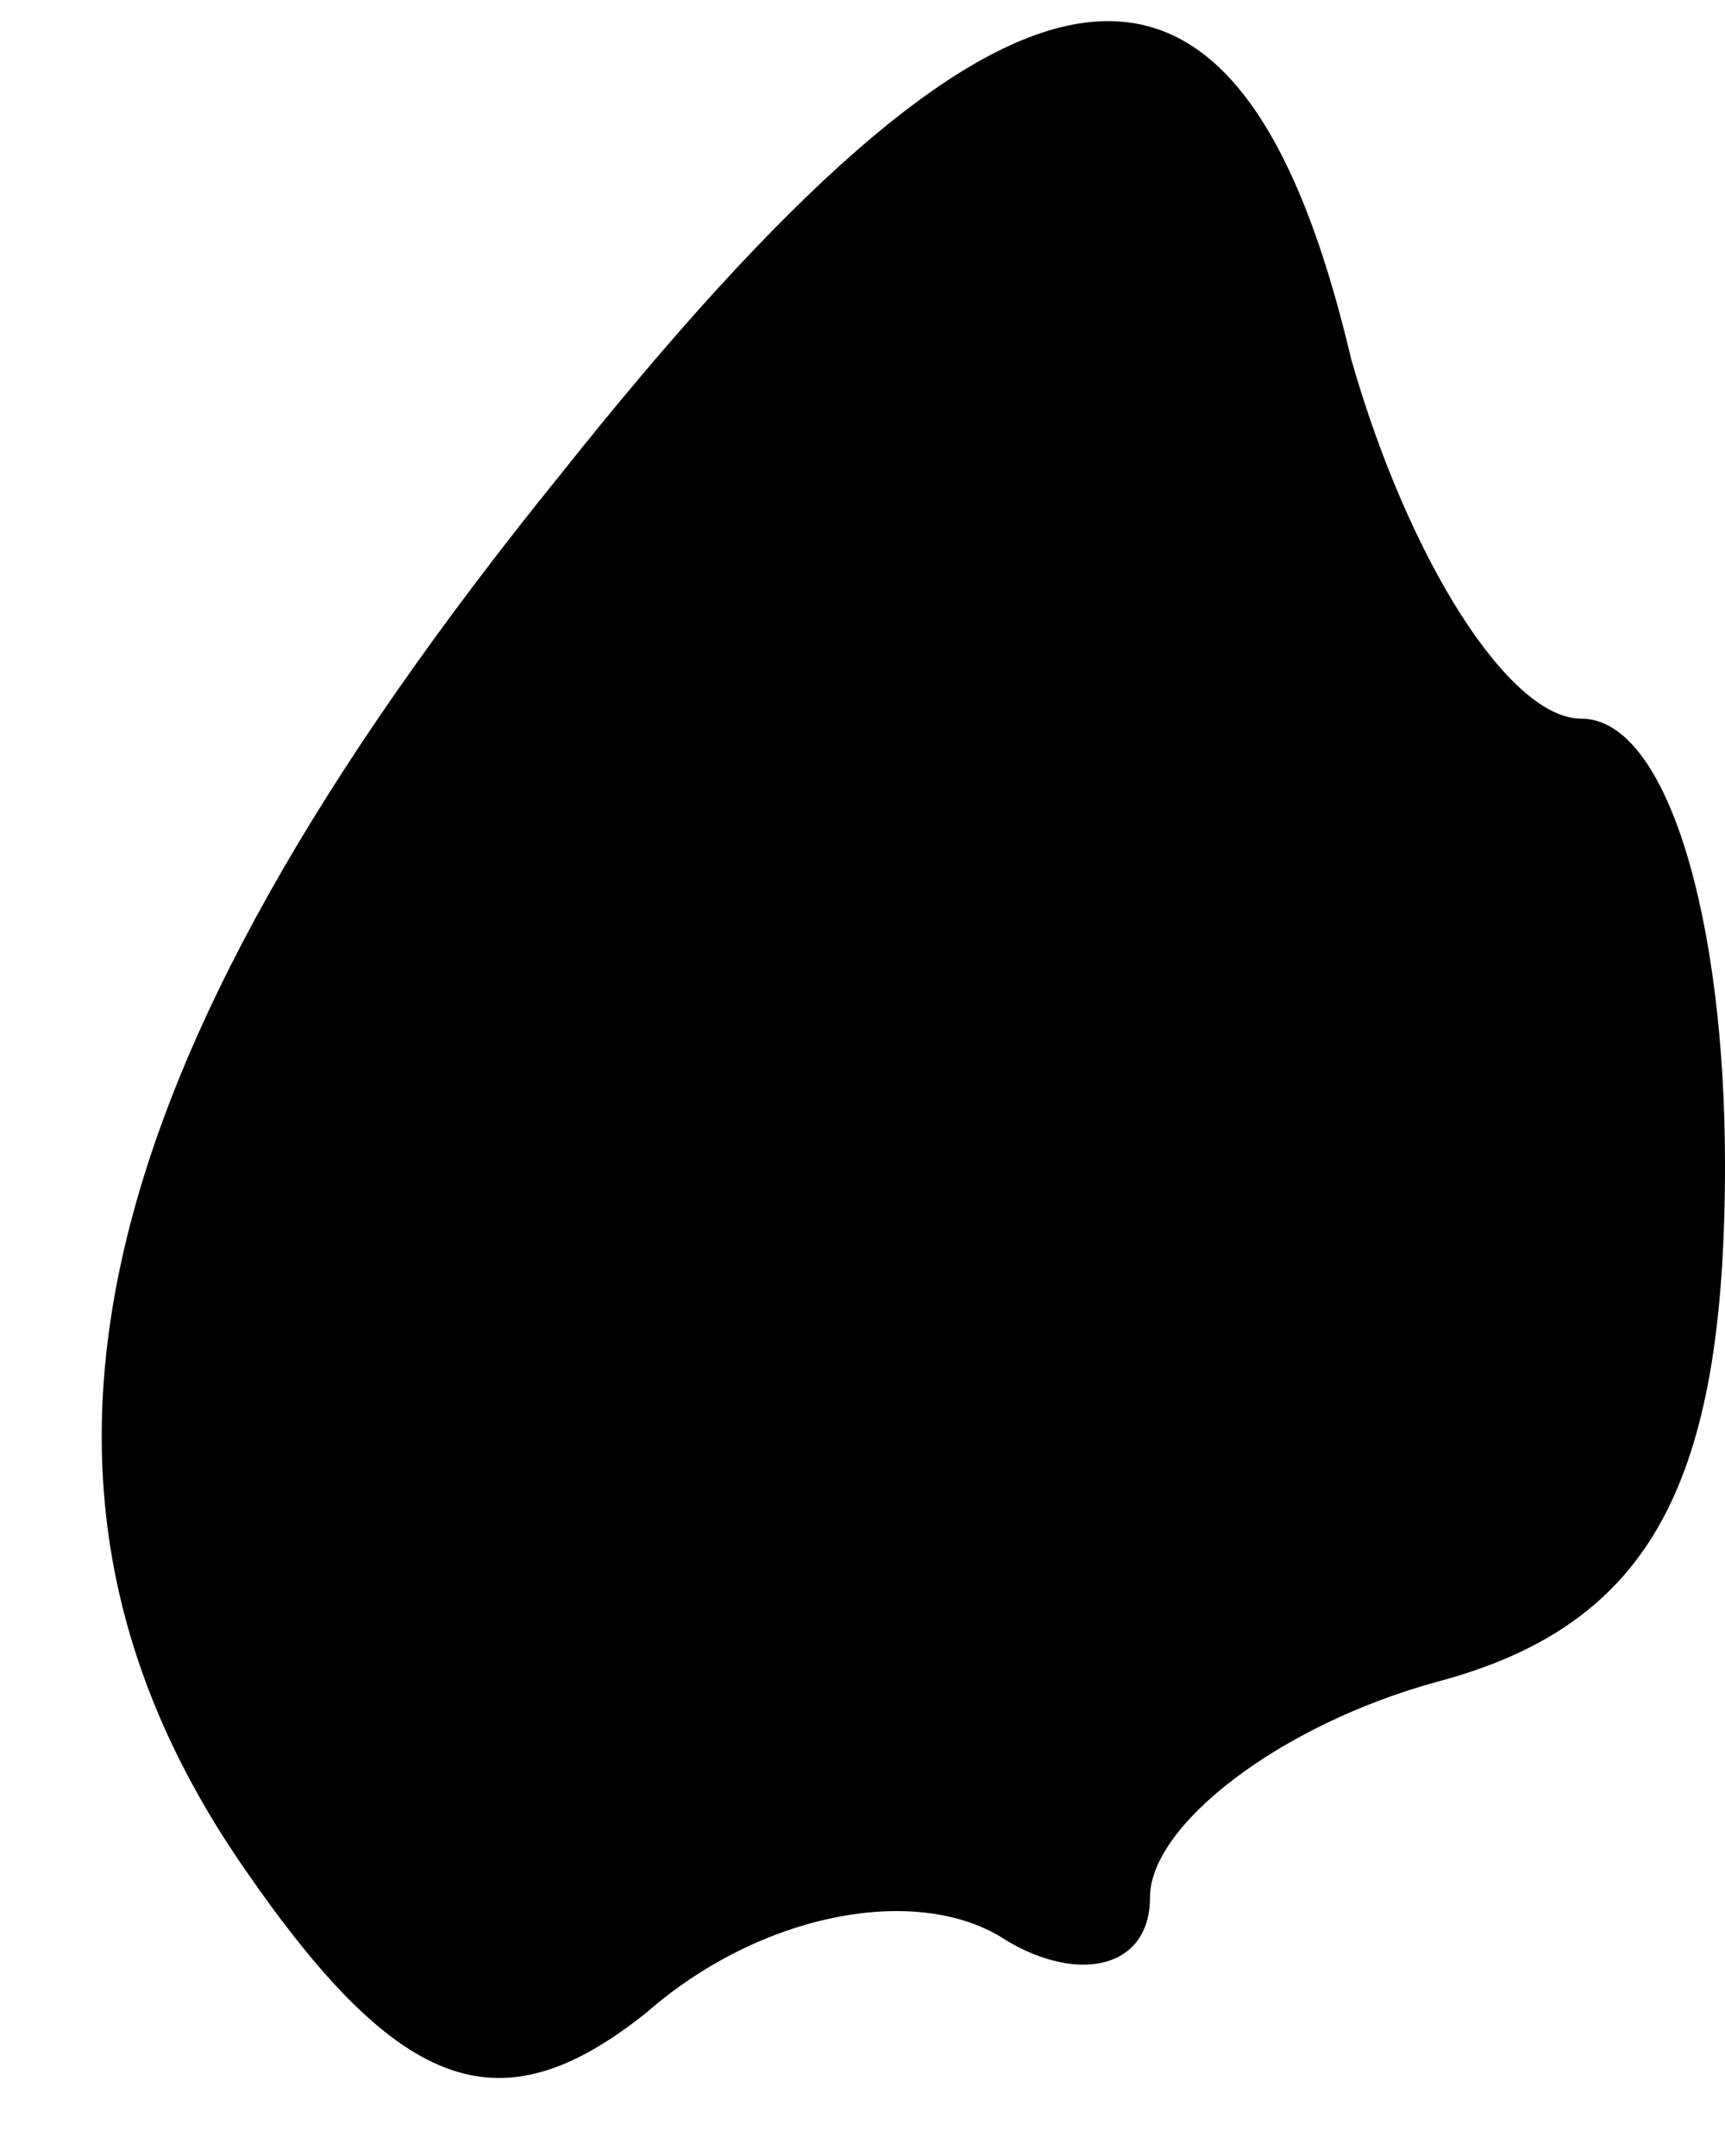 <?xml version="1.0" standalone="no"?>
<!DOCTYPE svg PUBLIC "-//W3C//DTD SVG 20010904//EN"
 "http://www.w3.org/TR/2001/REC-SVG-20010904/DTD/svg10.dtd">
<svg version="1.0" xmlns="http://www.w3.org/2000/svg"
 width="12pt" height="15pt" viewBox="0 0 12 15"
 preserveAspectRatio="xMidYMid meet">
<g transform="translate(0,15) scale(0.1,-0.1)"
fill="#000000" stroke="none">
<path fill="#000000" stroke="none" d="M39 117 c-34 -42 -40 -71 -22 -97 11
-16 18 -18 28 -10 8 7 19 9 25 5 5 -3 10 -2 10 3 0 5 9 12 20 15 15 4 20 14
20 36 0 17 -4 31 -10 31 -5 0 -12 11 -16 25 -8 34 -24 31 -55 -8z"/>
</g>
</svg>
